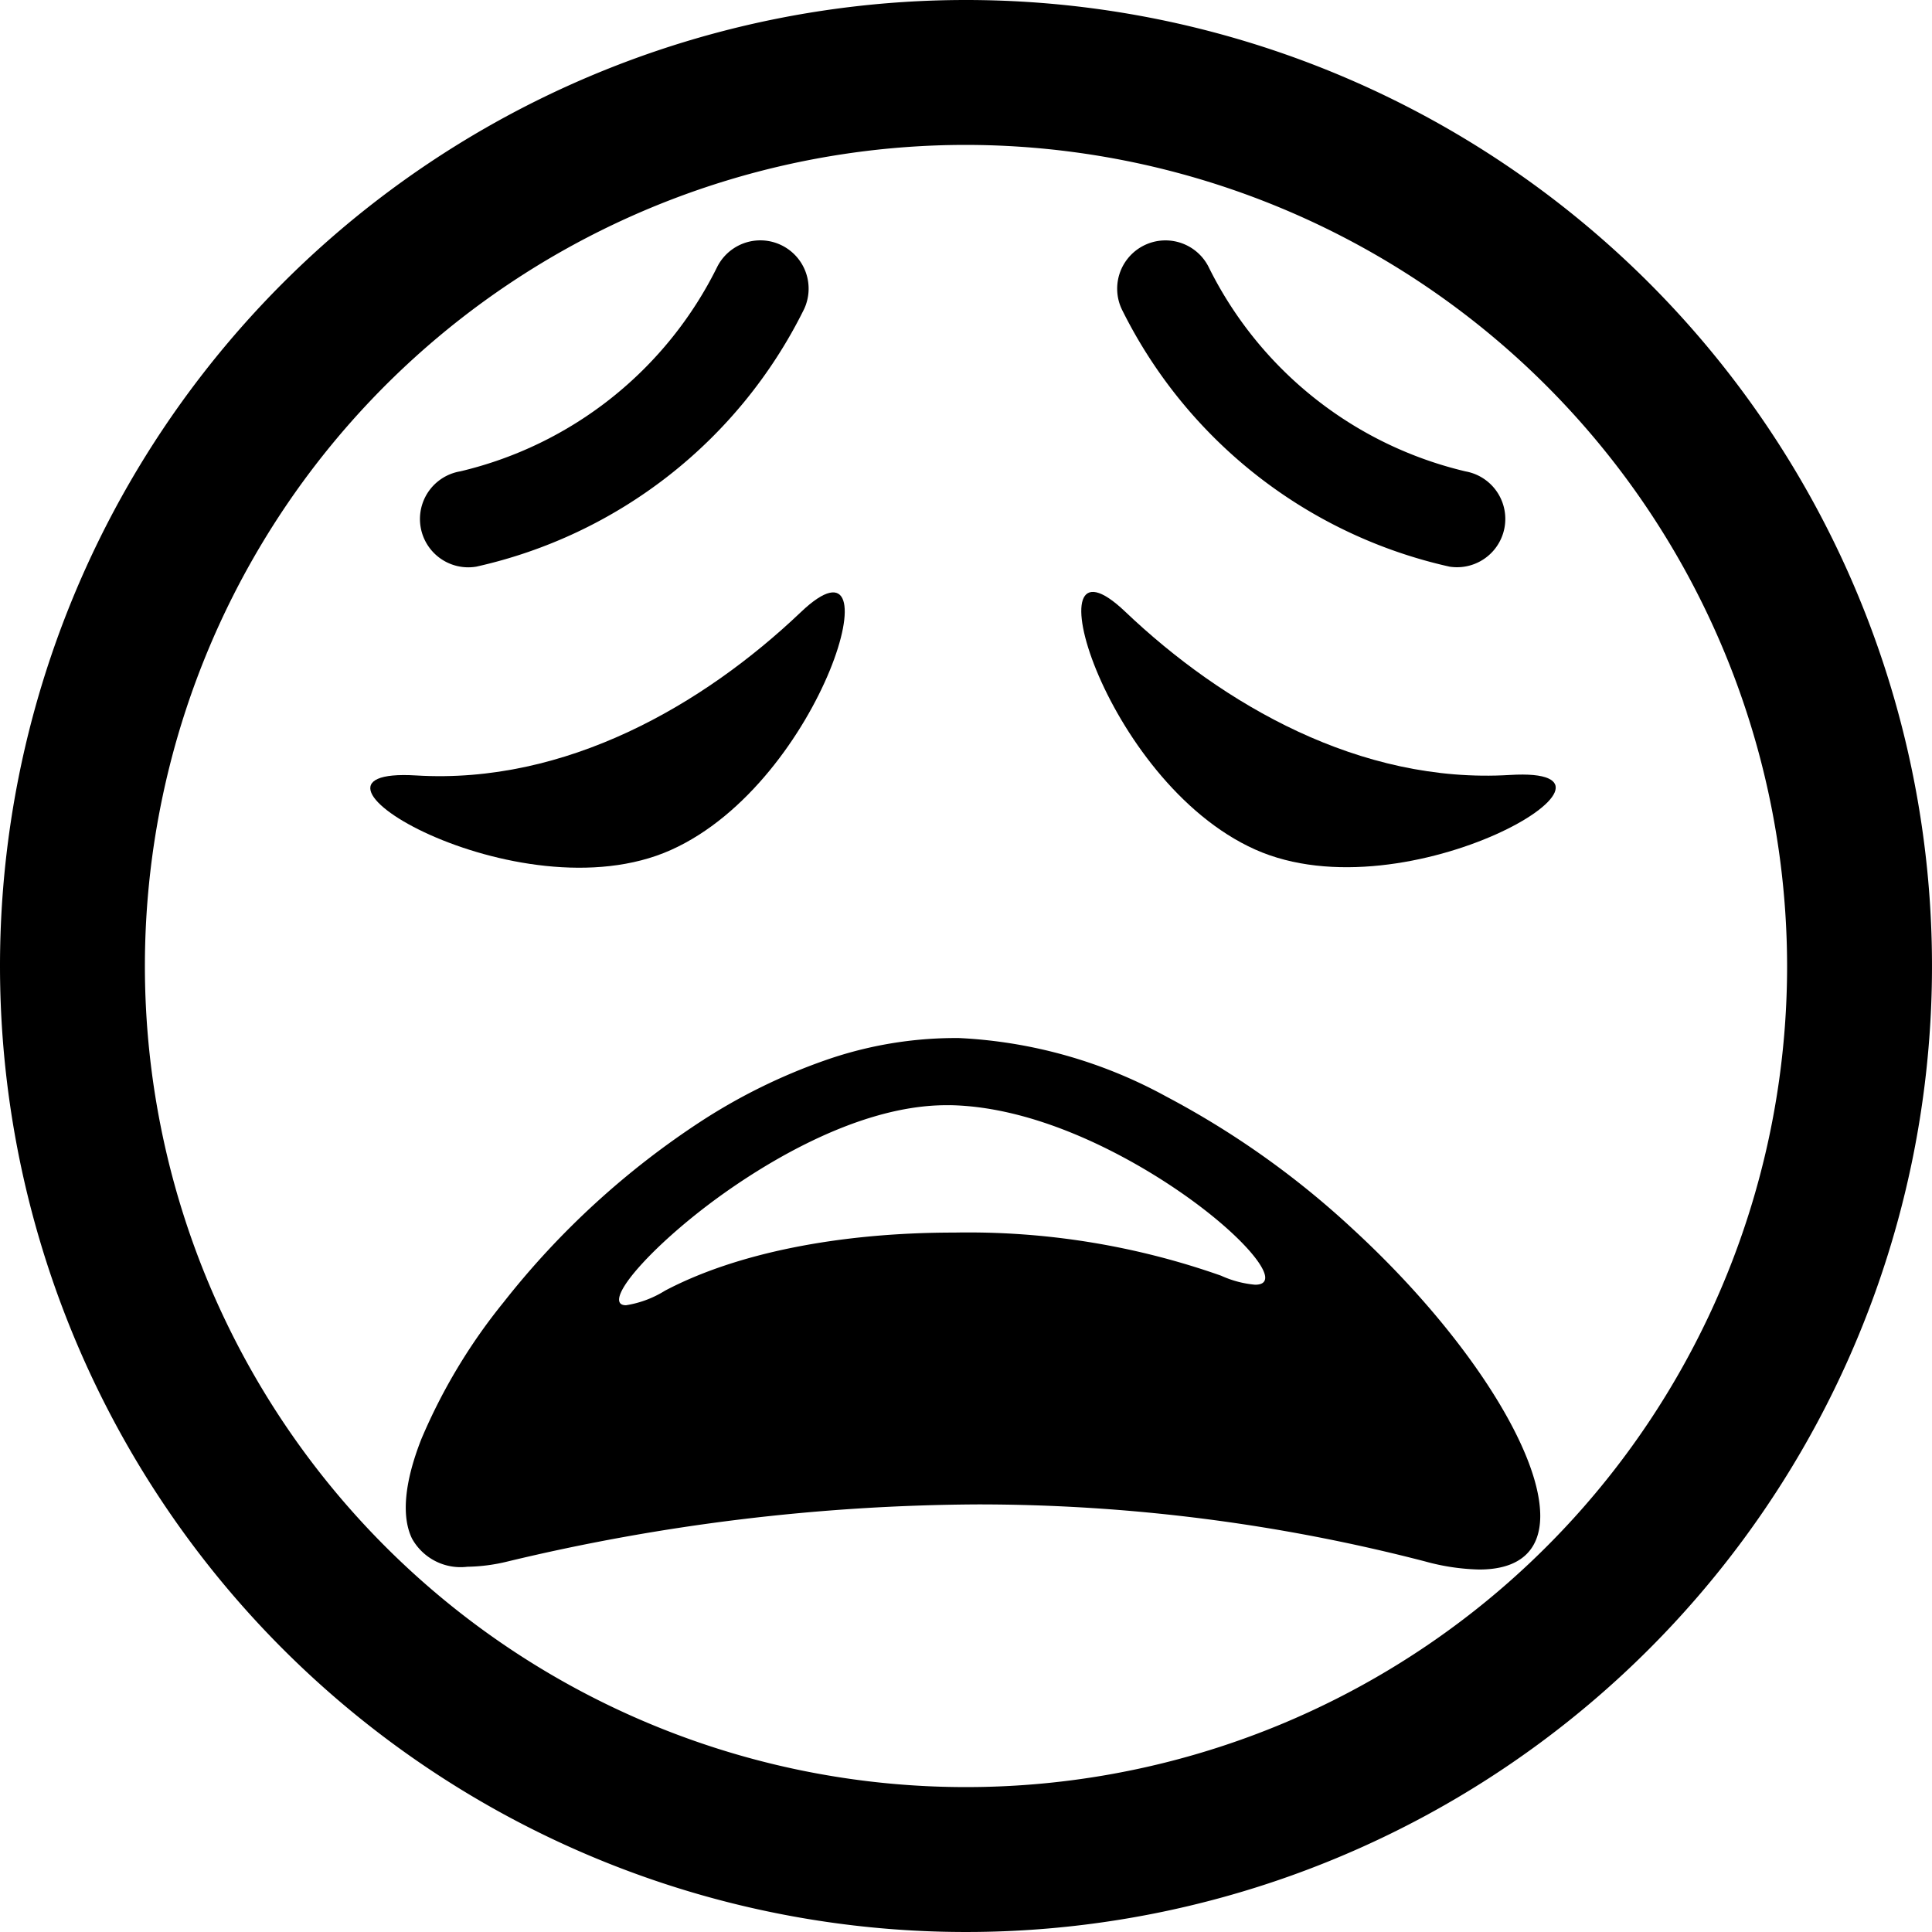 <svg xmlns="http://www.w3.org/2000/svg" xmlns:xlink="http://www.w3.org/1999/xlink" width="100" height="100" viewBox="0 0 100 100">
  <defs>
    <clipPath id="clip-Weary-Face">
      <rect width="100" height="100"/>
    </clipPath>
  </defs>
  <g id="Weary-Face" clip-path="url(#clip-Weary-Face)">
    <path id="Path_39" data-name="Path 39" transform="translate(32 38)" fill="#707070"/>
    <g id="Group_238" data-name="Group 238">
      <path id="Path_4" data-name="Path 4" d="M50,7.5A42.5,42.5,0,1,0,92.5,50,42.548,42.548,0,0,0,50,7.5M50,0A50,50,0,1,1,0,50,50,50,0,0,1,50,0Z"/>
      <g id="Group_237" data-name="Group 237" transform="translate(0)">
        <path id="Path_18" data-name="Path 18" d="M1.066,47.466c6.942,3.458,15.089,2.454,21.623,0s-2.352,8.532-11,8.7S-5.875,44.008,1.066,47.466Z" transform="matrix(0.921, -0.391, 0.391, 0.921, 1.997, -3.162)"/>
        <path id="Path_20" data-name="Path 20" d="M18.7,15.407a2.522,2.522,0,0,1-.355-.025A25,25,0,0,1,.3,3.69,2.5,2.5,0,0,1,4.694,1.3h0a19.955,19.955,0,0,0,14.35,9.131,2.5,2.5,0,0,1-.349,4.975Z" transform="translate(21.066 28.412) rotate(-71)"/>
        <path id="Path_18-2" data-name="Path 18" d="M2.484,8.7c6.942-3.458,15.089-2.454,21.623,0S21.754.172,13.111,0-4.458,12.162,2.484,8.7Z" transform="matrix(-0.921, -0.391, 0.391, -0.921, 77.039, 49.096)"/>
        <path id="Path_20-2" data-name="Path 20" d="M18.7,0a2.522,2.522,0,0,0-.355.025A25,25,0,0,0,.3,11.717a2.5,2.5,0,0,0,4.392,2.389h0a19.955,19.955,0,0,1,14.35-9.131A2.5,2.5,0,0,0,18.7,0Z" transform="translate(64.046 33.428) rotate(-109)"/>
        <path id="Exclusion_3" data-name="Exclusion 3" d="M-961.436-612.491h0a11.414,11.414,0,0,1-2.8-.418,92.135,92.135,0,0,0-23.172-2.952,106.285,106.285,0,0,0-24.312,2.952,9.273,9.273,0,0,1-2.093.275,2.875,2.875,0,0,1-2.863-1.458c-.559-1.149-.391-2.931.485-5.155a29.377,29.377,0,0,1,4.25-7.071,42.631,42.631,0,0,1,10.278-9.407,29.842,29.842,0,0,1,6.305-3.1A20.45,20.45,0,0,1-988.722-640c.12,0,.242,0,.362,0a24.788,24.788,0,0,1,10.726,3.029,45.051,45.051,0,0,1,9.689,6.89c5.728,5.279,9.7,11.391,9.666,14.863C-958.3-613.433-959.389-612.491-961.436-612.491Zm-27.577-24.033c-5,0-10.307,3.619-12.356,5.175-2.746,2.087-4.8,4.328-4.572,5,.04.119.155.179.343.179a5.379,5.379,0,0,0,2.015-.753c3.676-1.939,8.992-3.008,14.969-3.008A39.342,39.342,0,0,1-974.8-627.7a5.4,5.4,0,0,0,1.763.468c.344,0,.519-.122.522-.362.008-.788-2.02-2.939-5.312-5.042-2.212-1.413-6.58-3.8-10.982-3.889Z" transform="translate(1038.002 693.729)"/>
      </g>
    </g>
  </g>
</svg>
